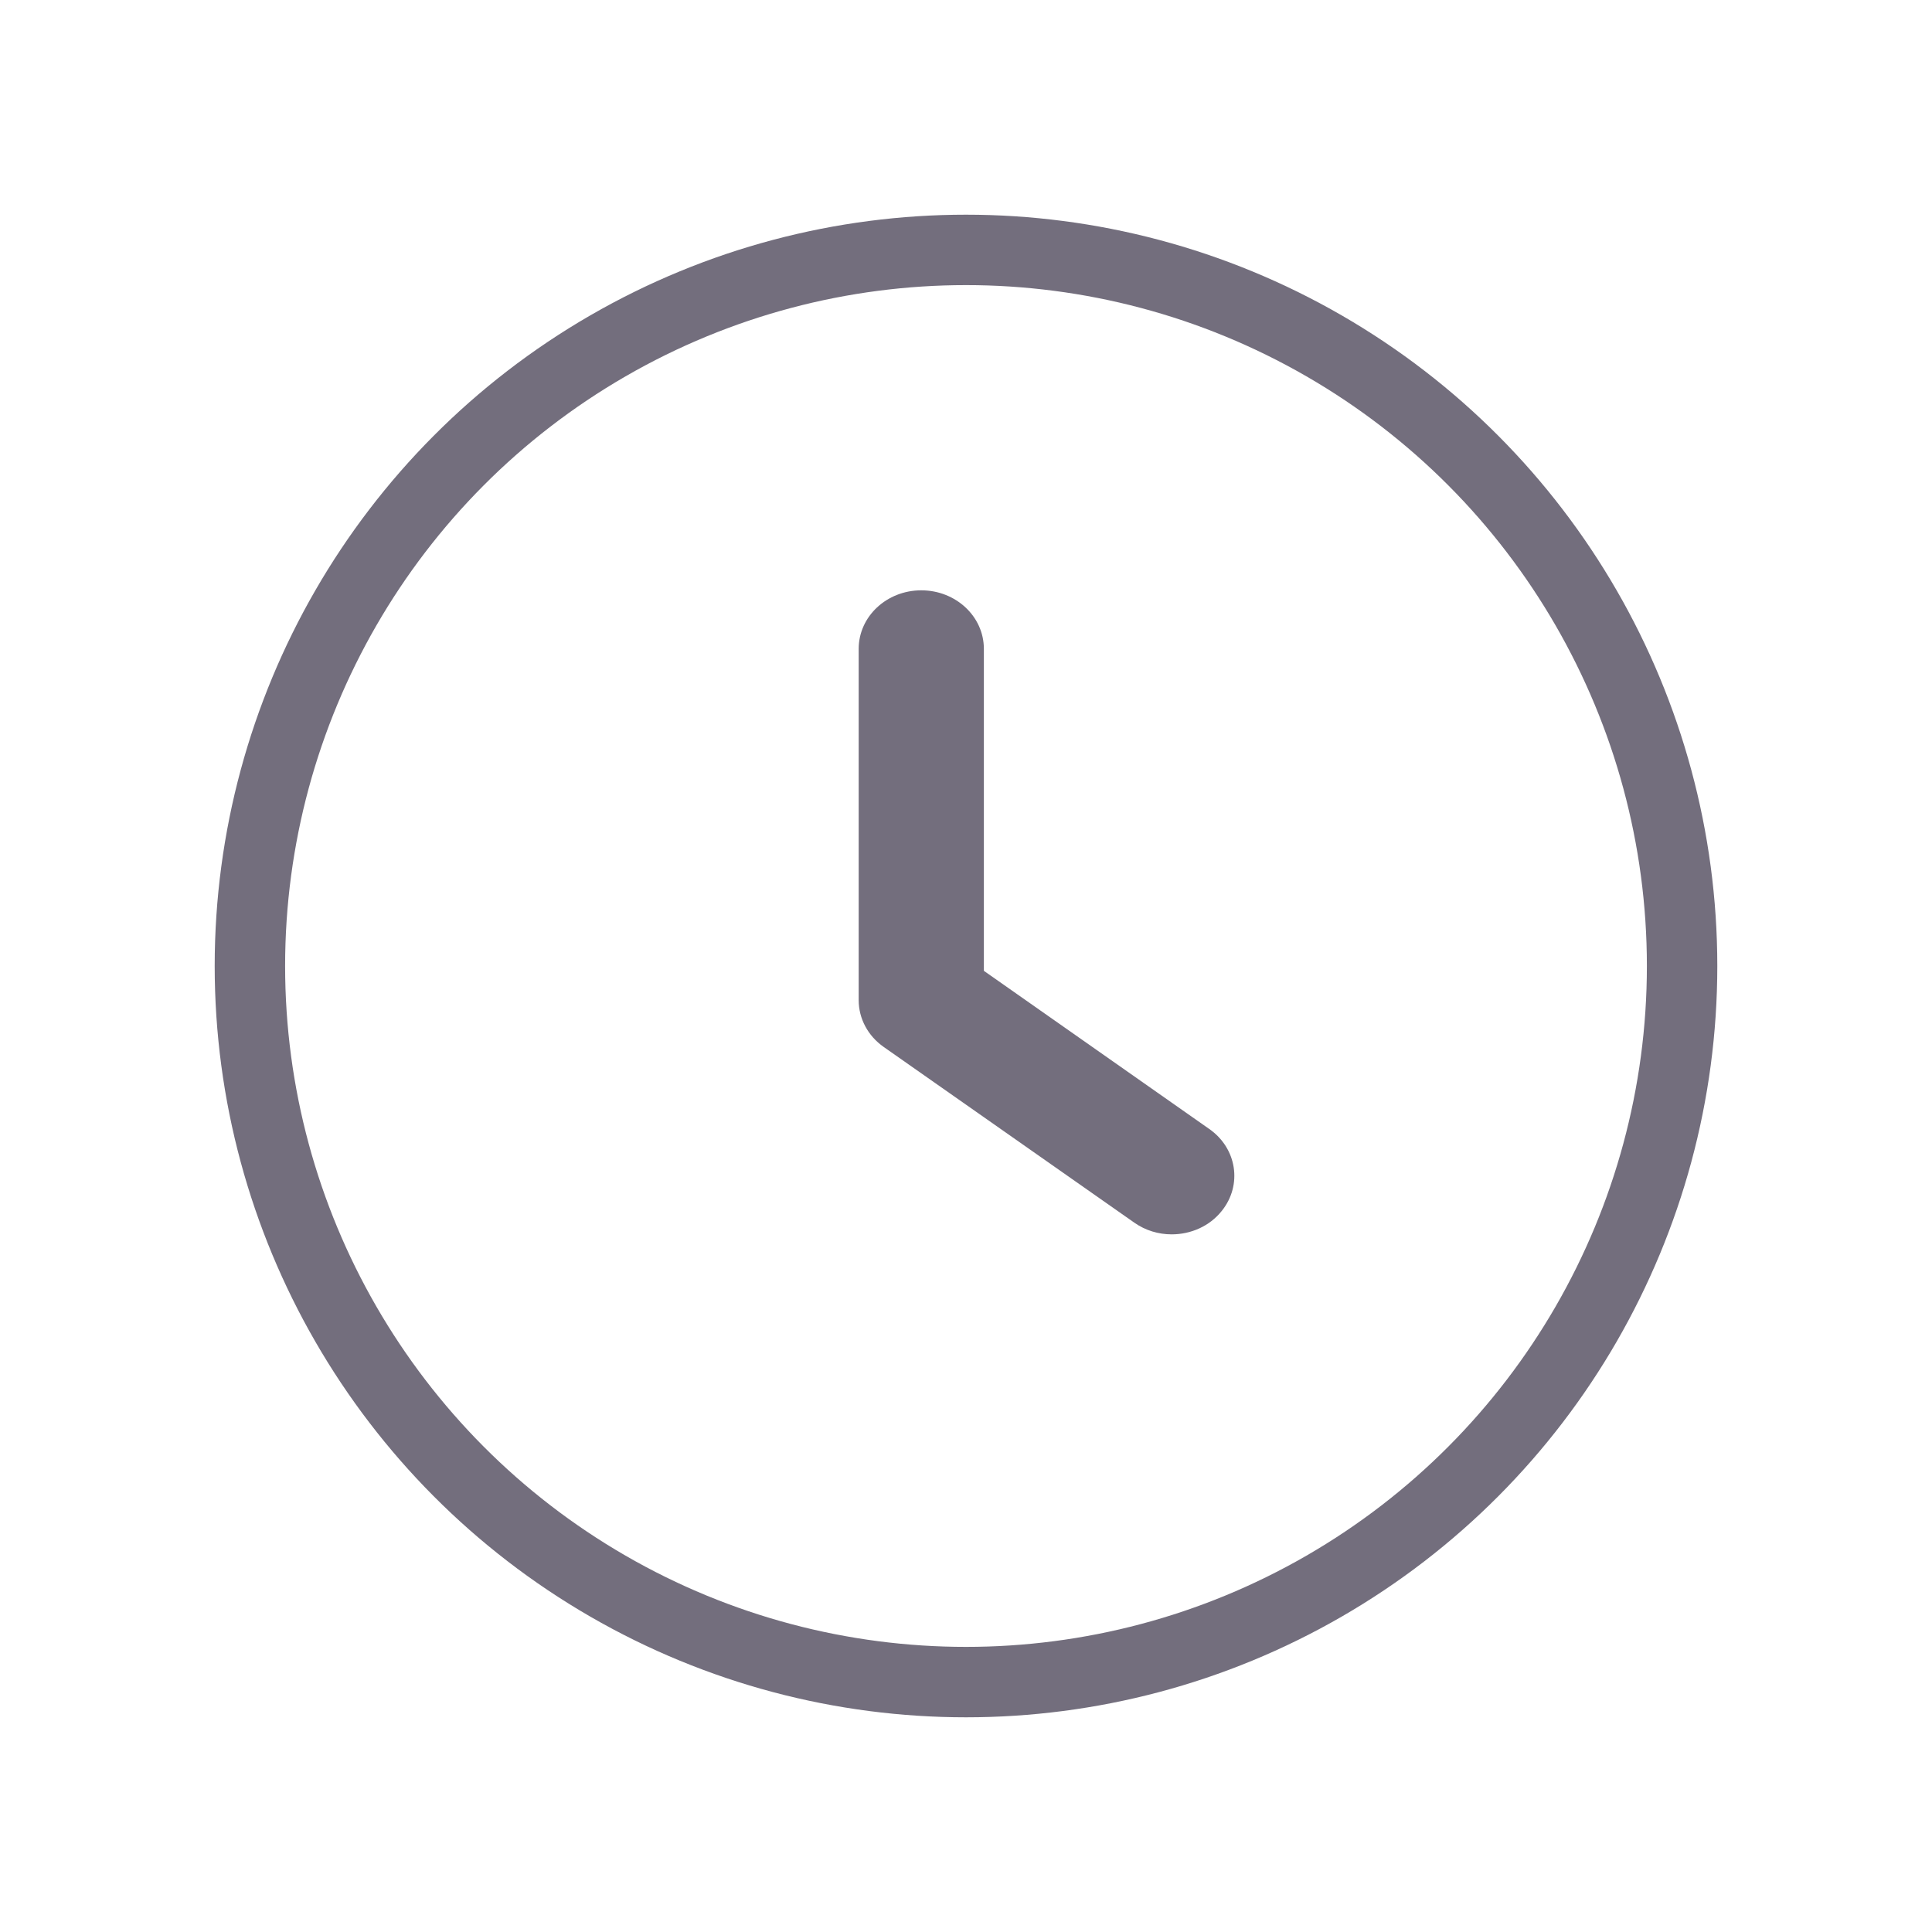 <svg width="20" height="20" viewBox="0 0 20 20" fill="none" xmlns="http://www.w3.org/2000/svg">
<circle cx="10" cy="10" r="7.413" stroke="#736E7D" stroke-width="0.729"/>
<path d="M12.518 11.687L10.185 10.05V6.717C10.185 6.382 9.895 6.111 9.537 6.111C9.179 6.111 8.889 6.382 8.889 6.717V10.354C8.889 10.544 8.985 10.724 9.148 10.838L11.741 12.656C11.857 12.738 11.993 12.778 12.129 12.778C12.326 12.778 12.521 12.695 12.648 12.535C12.863 12.267 12.805 11.887 12.518 11.687Z" fill="#736E7D"/>
</svg>
